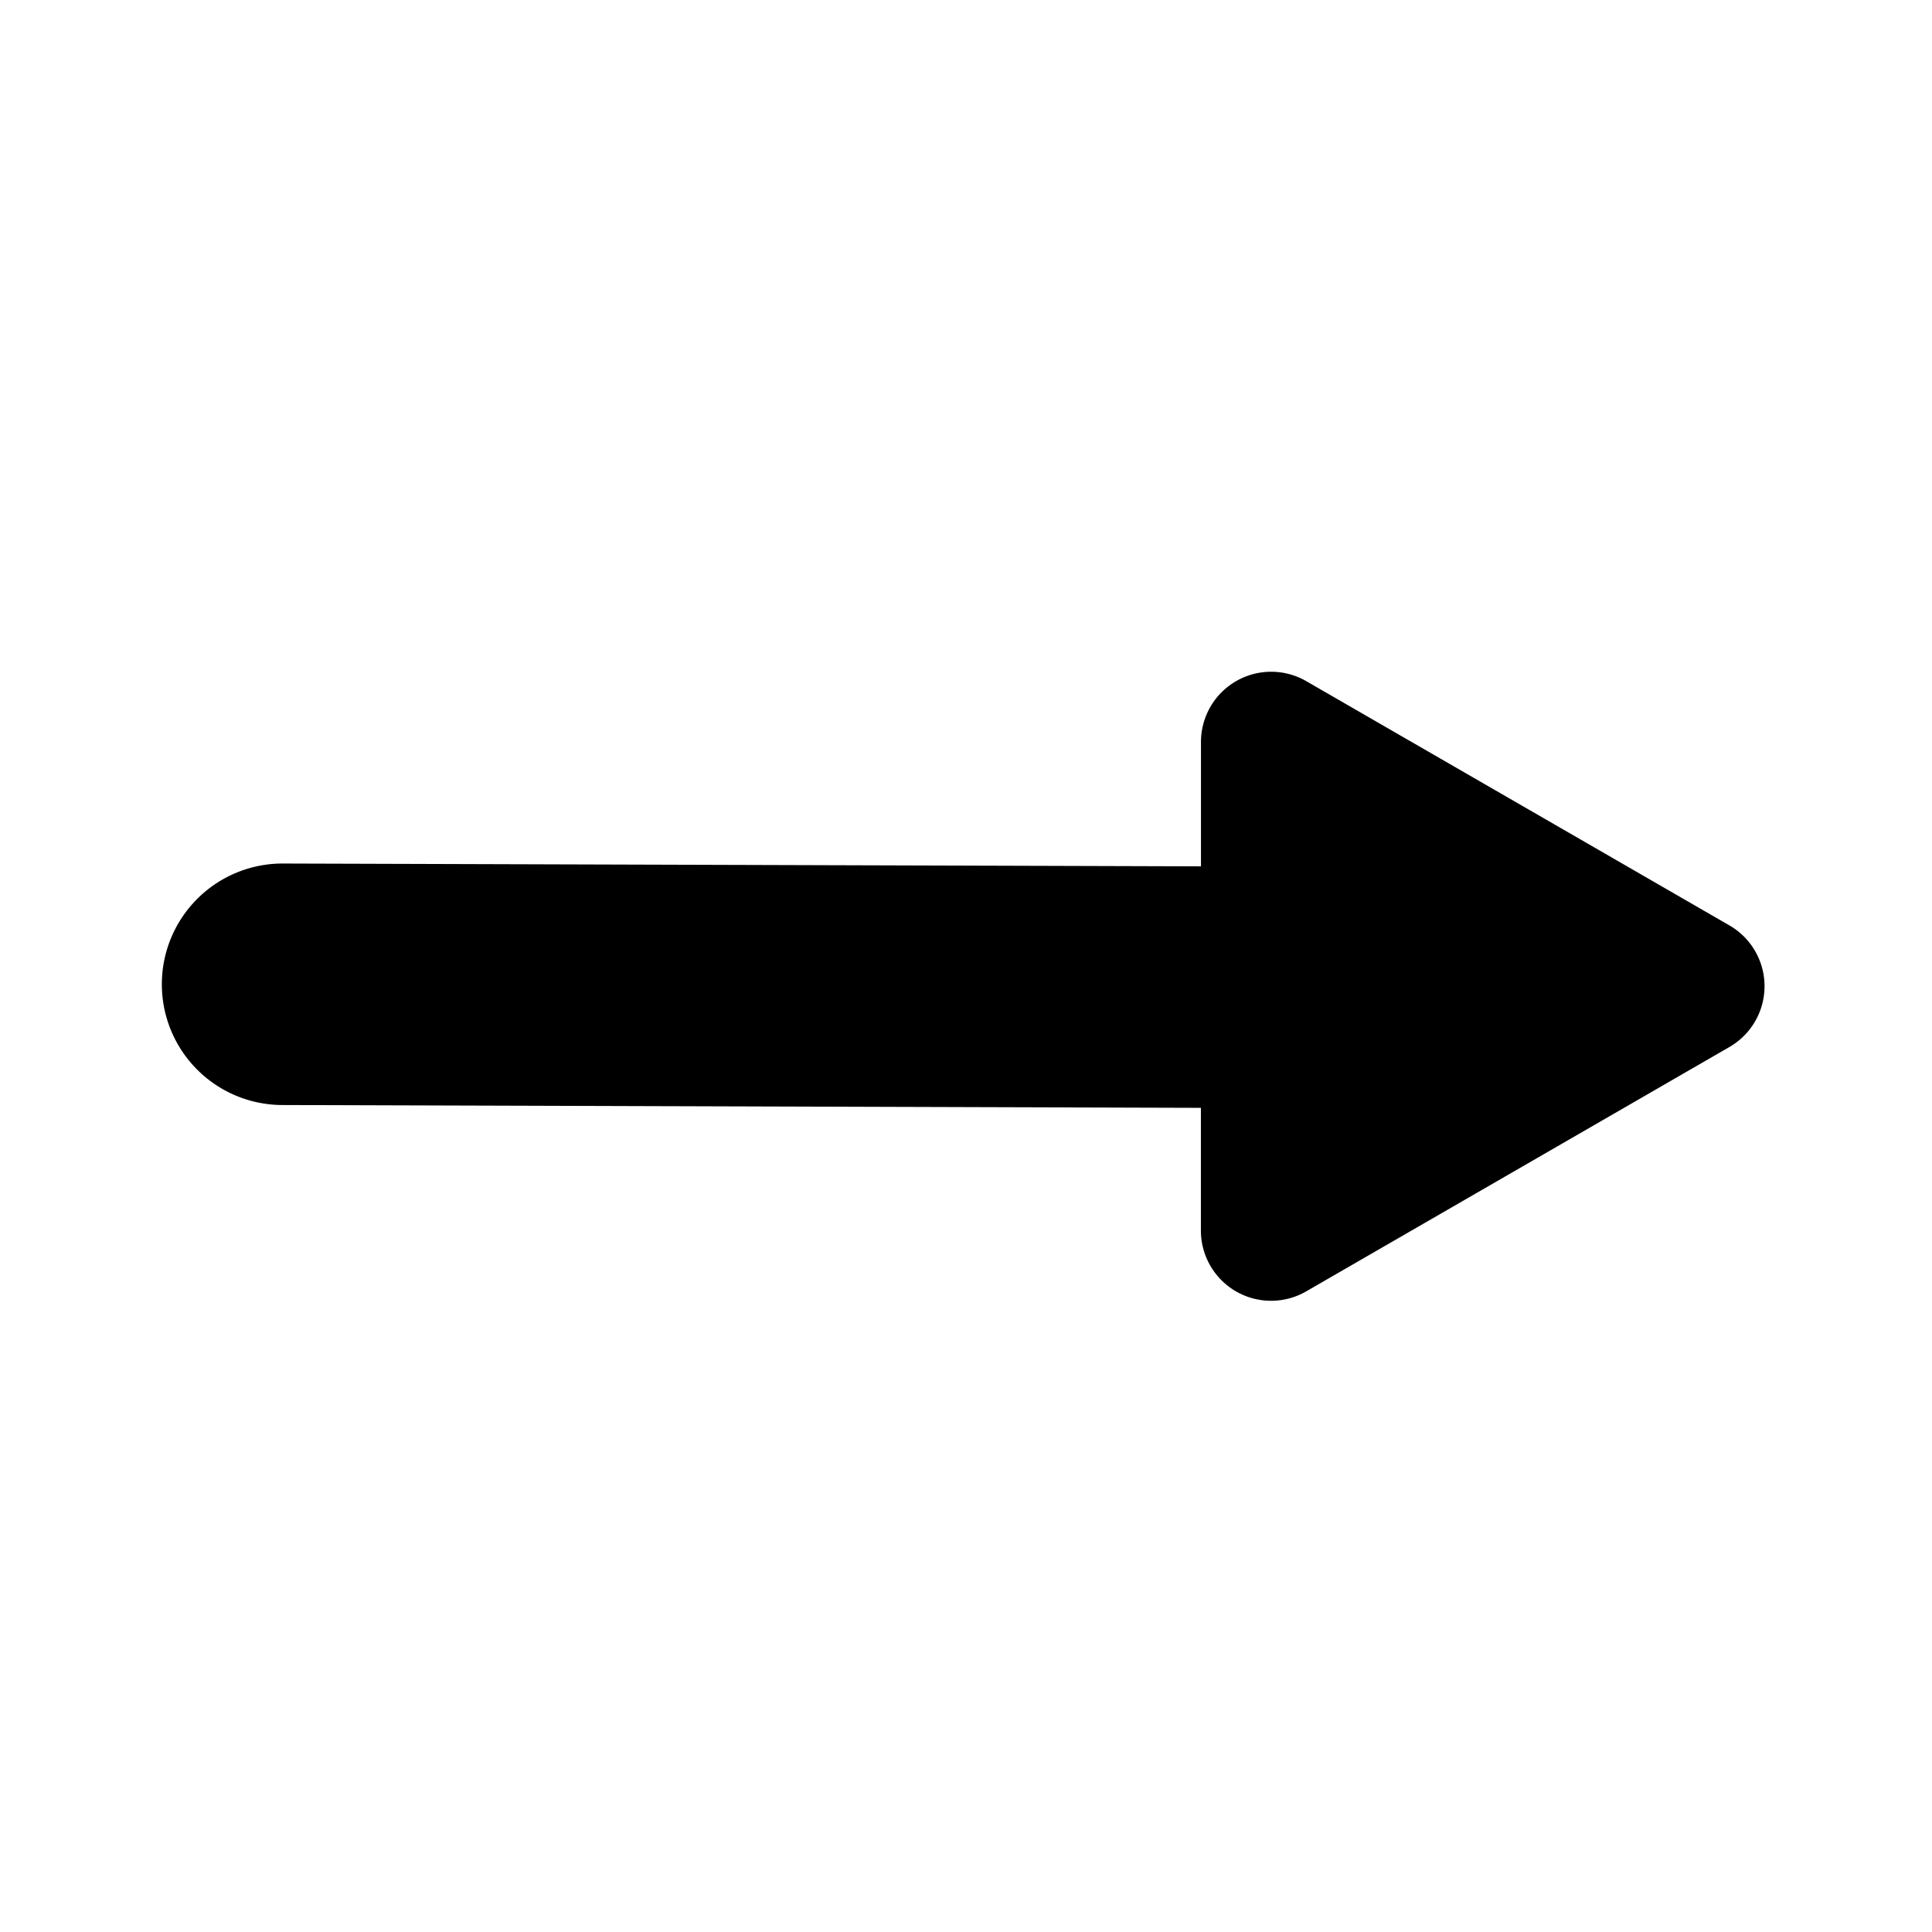 <svg xmlns="http://www.w3.org/2000/svg" viewBox="0 0 24 24"><path d="M21.484 11.496l-5.258-3.035a.872.872 0 0 0-1.307.755v1.546l-11.4-.035h-.006a1.5 1.5 0 0 0-.005 3l11.41.035v1.525a.872.872 0 0 0 1.308.755l5.258-3.036a.872.872 0 0 0 0-1.51z"/></svg>